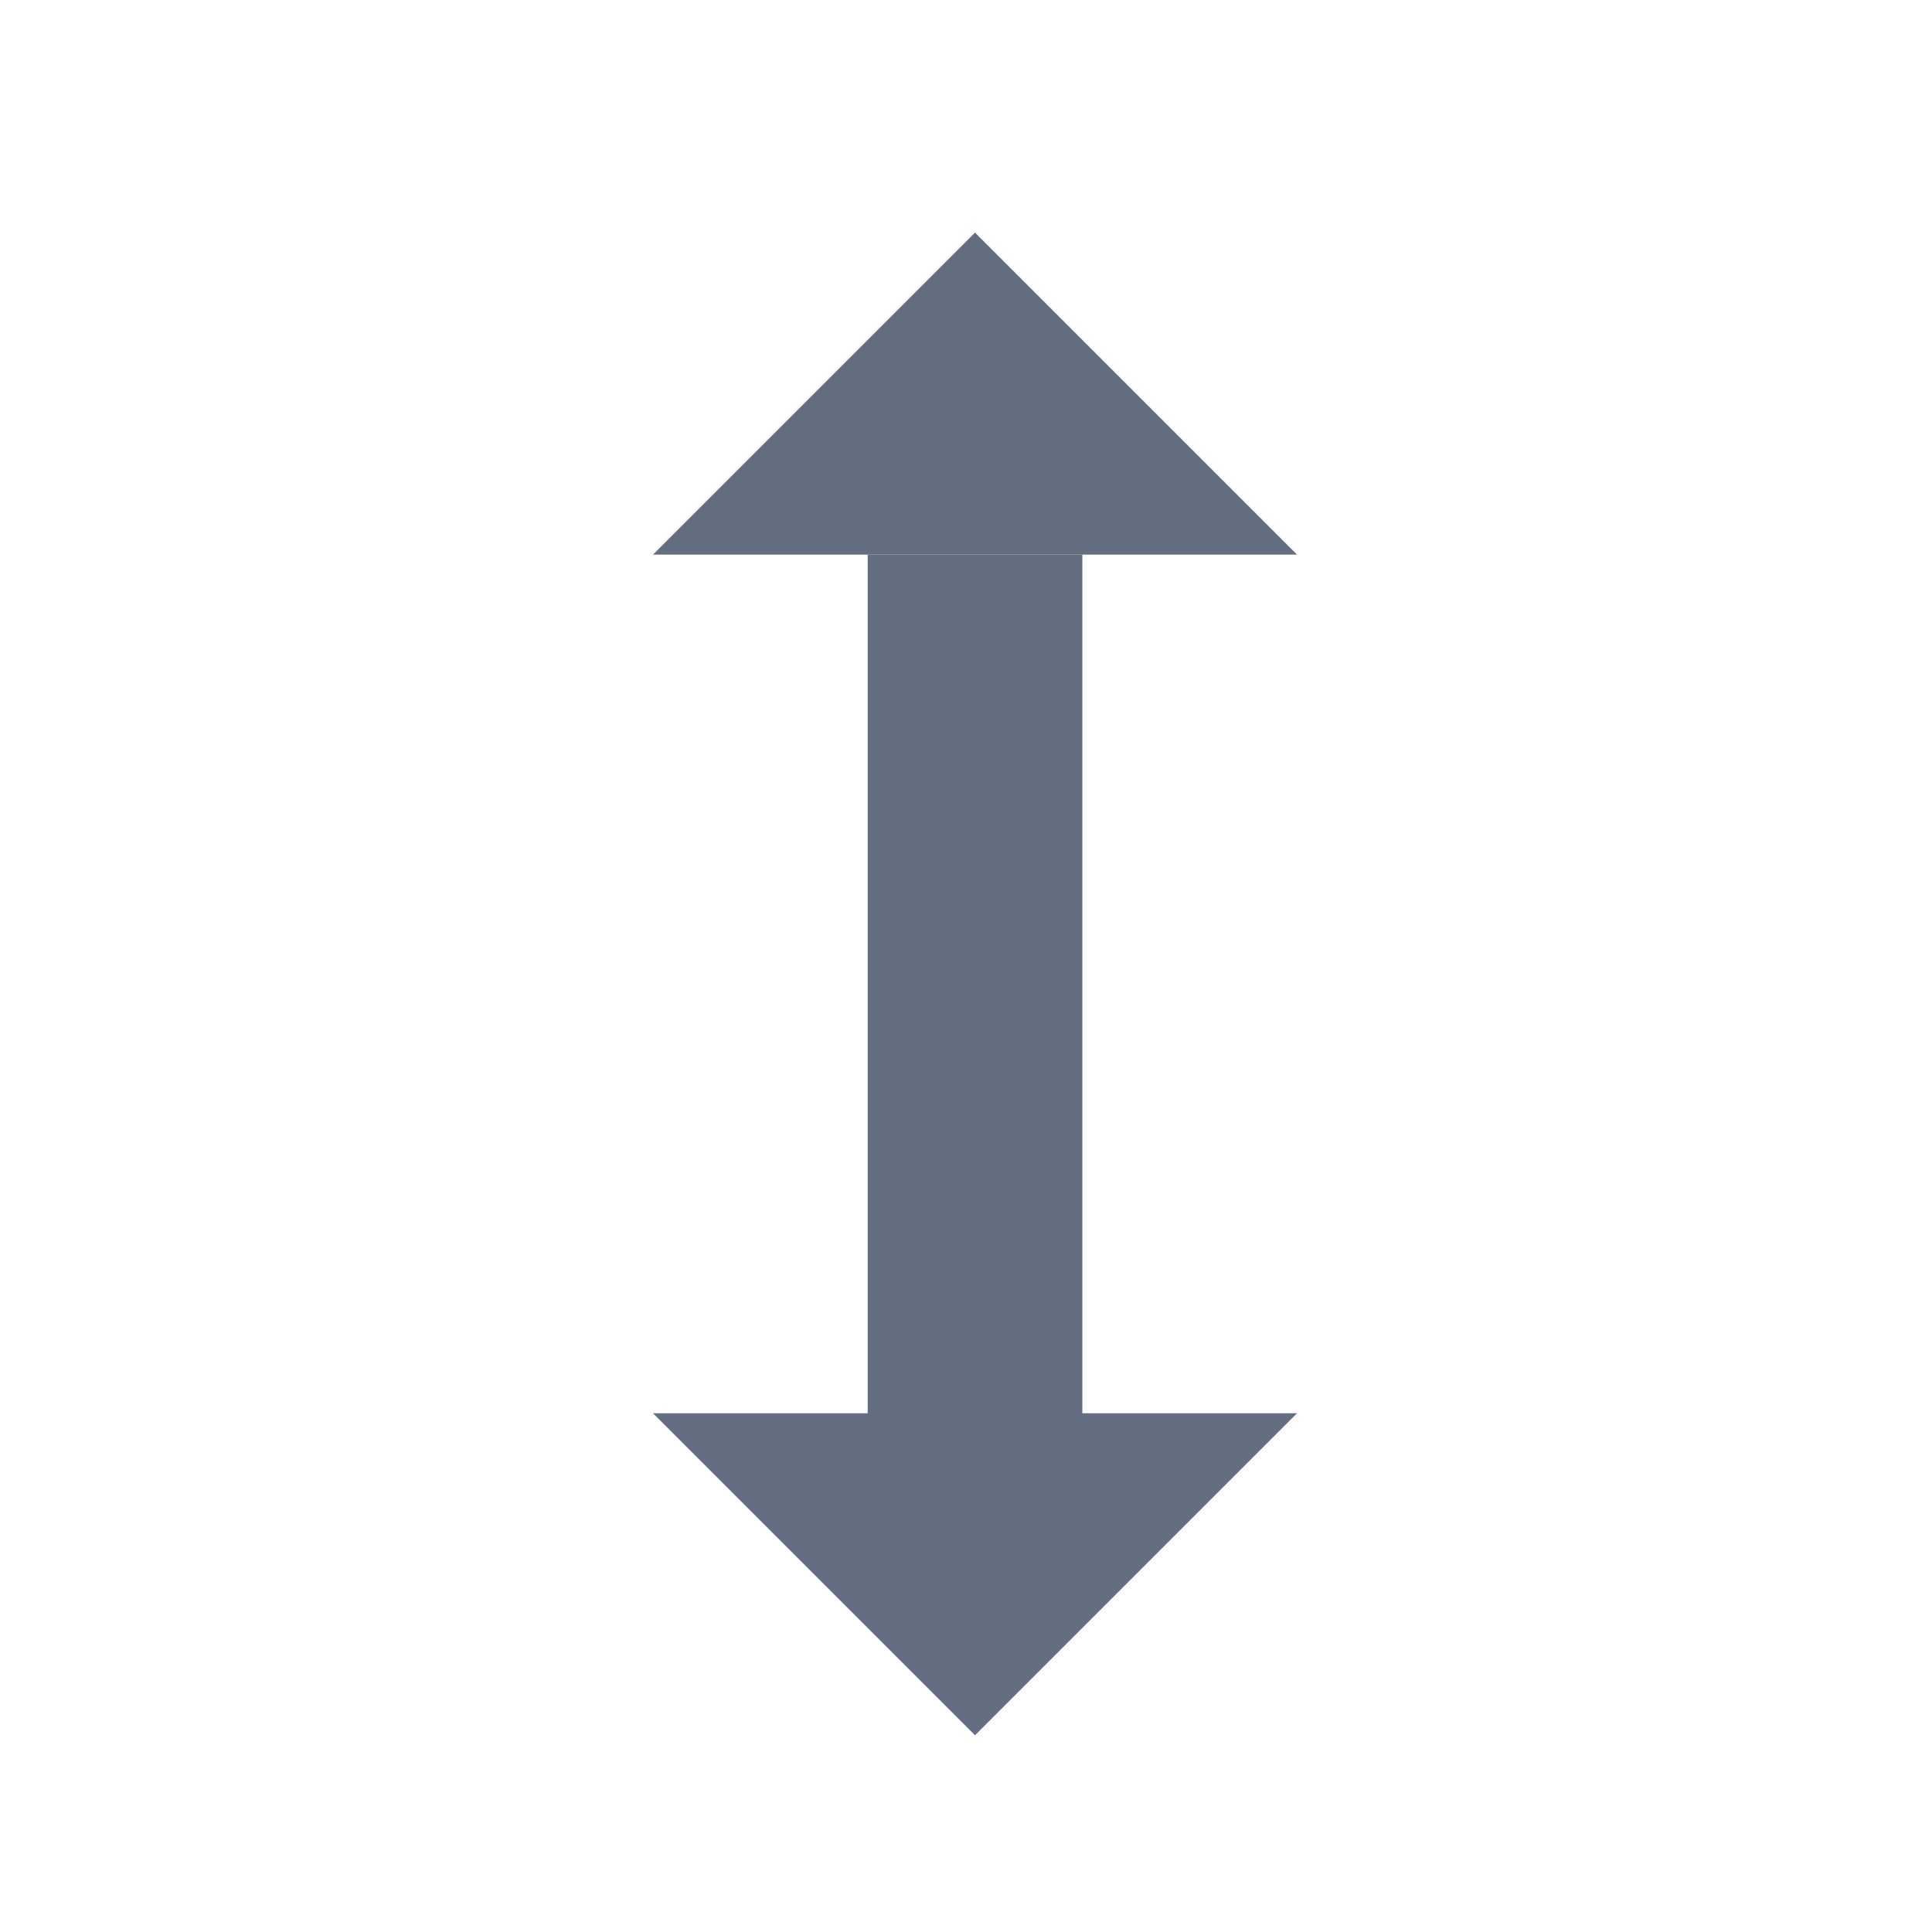 <?xml version="1.0" encoding="UTF-8"?>
<!-- Generator: Adobe Illustrator 16.2.0, SVG Export Plug-In . SVG Version: 6.00 Build 0)  -->
<!DOCTYPE svg PUBLIC "-//W3C//DTD SVG 1.1//EN" "http://www.w3.org/Graphics/SVG/1.1/DTD/svg11.dtd">
<svg version="1.1" id="Слой_1" xmlns="http://www.w3.org/2000/svg" xmlns:xlink="http://www.w3.org/1999/xlink" x="0px" y="0px" width="18px" height="18px" viewBox="-0.084 1565.833 18 18" enable-background="new -0.084 1565.833 18 18" xml:space="preserve">
<g id="Layer_5">
	<polygon fill="#636F80" points="12,1571 6,1571 9,1568  "/>
	<polygon fill="#636F80" points="6,1579 12,1579 9,1582  "/>
	<rect x="8" y="1571" fill="#636F80" width="2" height="9"/>
</g>
</svg>